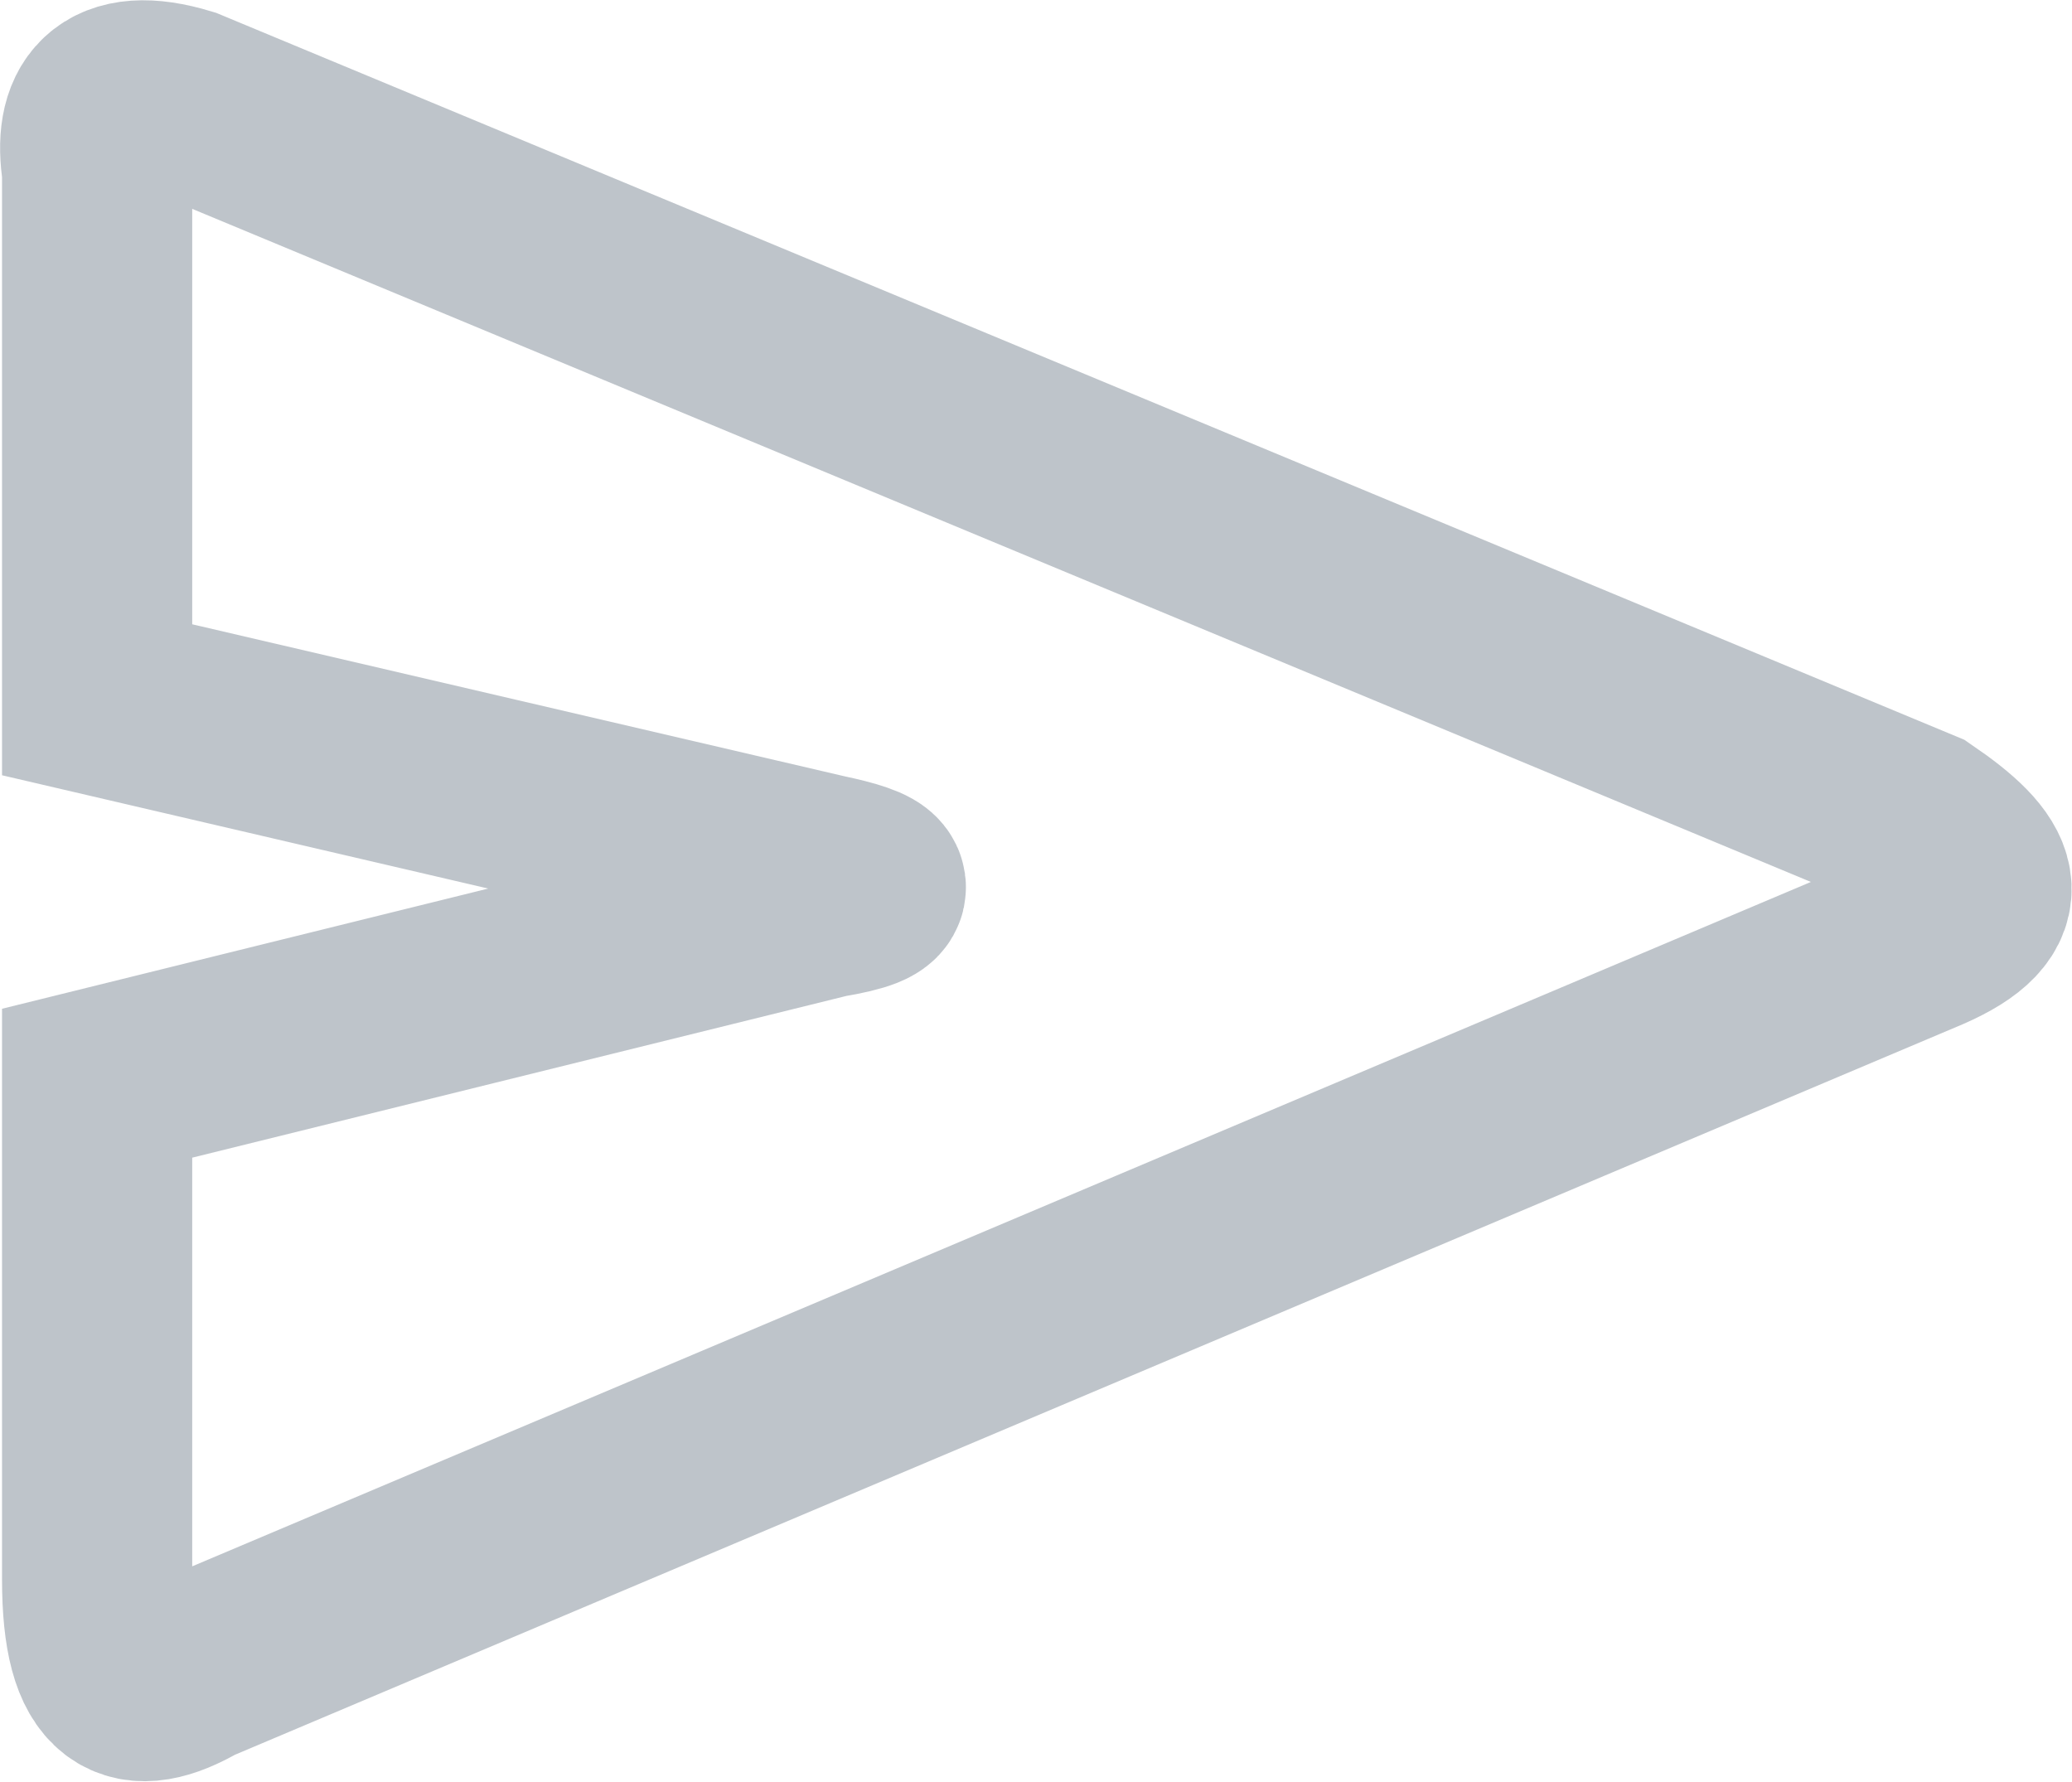 <svg xmlns="http://www.w3.org/2000/svg" width="16.342" height="14.054" viewBox="0 0 16.342 14.054"><defs><style>.a{fill:none;stroke:#bec4ca;stroke-width:1.5px;fill-rule:evenodd;}</style></defs><g transform="translate(0.751 0.752)"><path class="a" d="M1547.164,14827.748l13.664-5.777c.613-.268.471-.533-.053-.891l-13.682-5.689c-.587-.178-.756.088-.685.535v4.176l5.734,1.336c.409.086.56.176.018.266l-5.752,1.422v3.912C1546.408,14827.926,1546.7,14828.016,1547.164,14827.748Z" transform="translate(-1546.393 -14815.335)"/></g></svg>